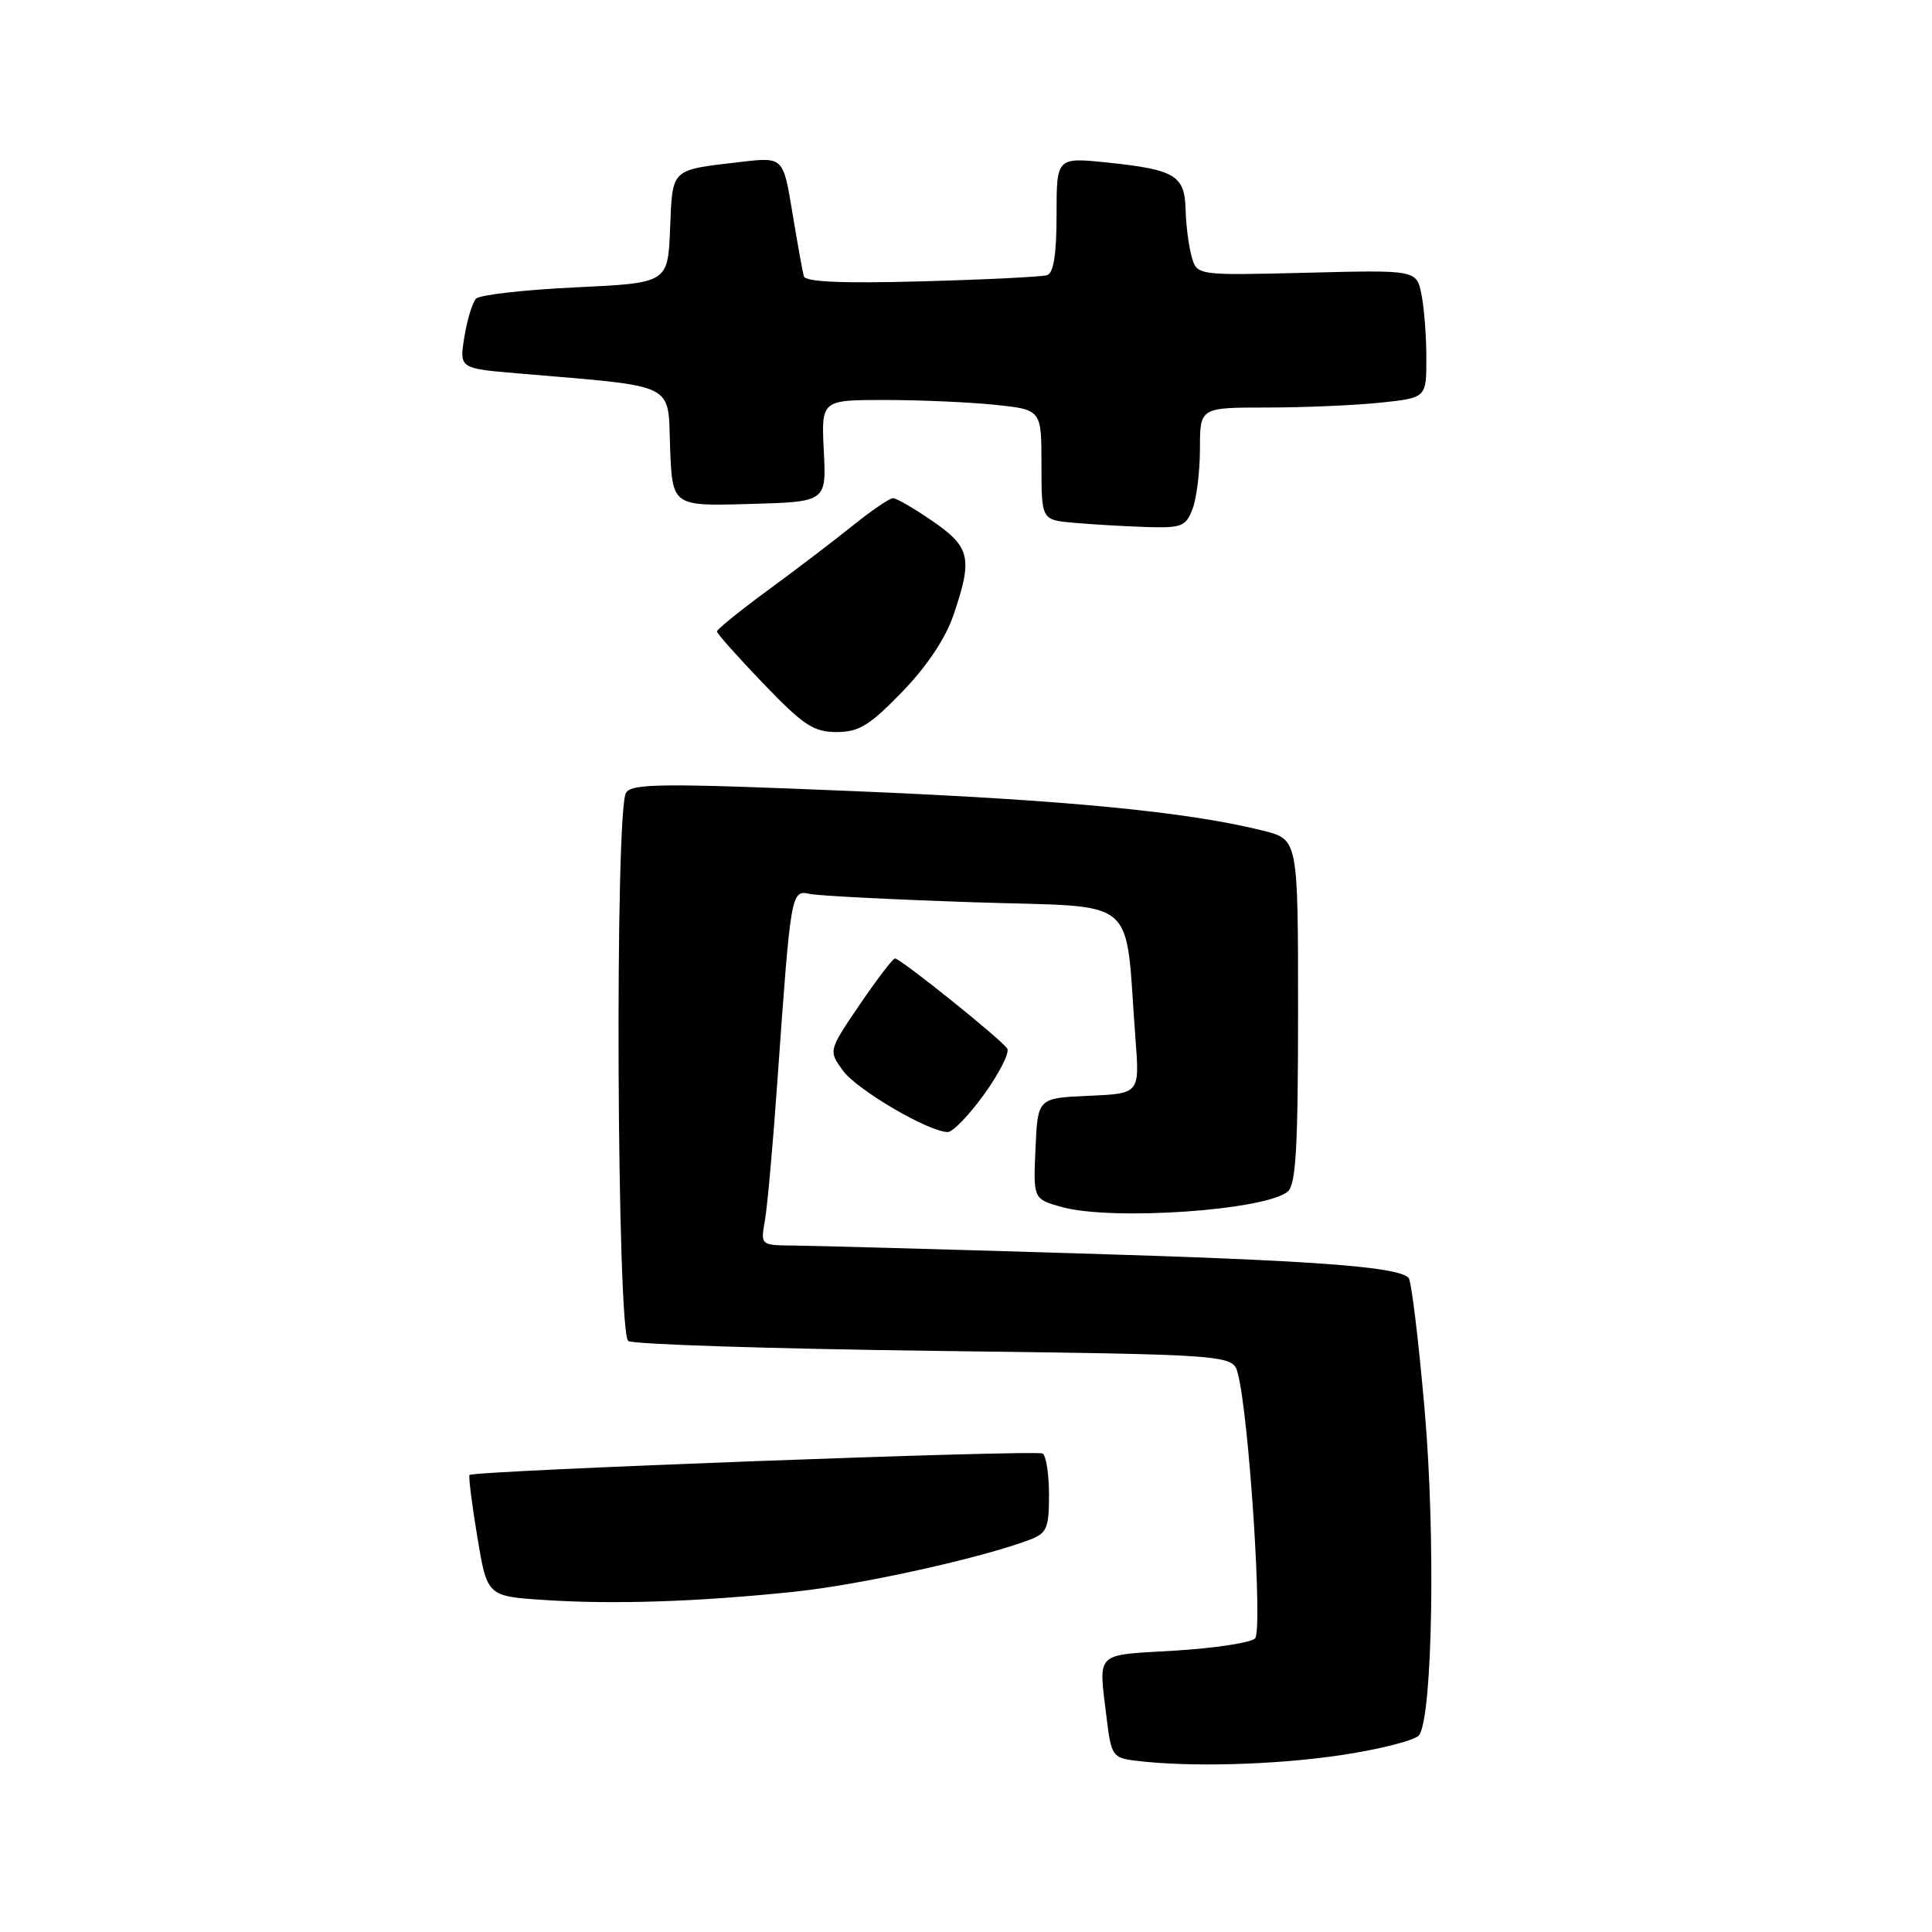 <?xml version="1.0" encoding="UTF-8" standalone="no"?>
<!DOCTYPE svg PUBLIC "-//W3C//DTD SVG 1.1//EN" "http://www.w3.org/Graphics/SVG/1.1/DTD/svg11.dtd" >
<svg xmlns="http://www.w3.org/2000/svg" xmlns:xlink="http://www.w3.org/1999/xlink" version="1.1" viewBox="0 0 256 256">
 <g >
 <path fill="currentColor"
d=" M 177.91 232.53 C 183.09 231.74 187.66 230.55 188.07 229.89 C 189.83 227.04 190.22 203.51 188.78 186.91 C 187.97 177.59 187.01 169.67 186.64 169.31 C 185.17 167.83 173.99 167.01 142.50 166.07 C 124.35 165.52 107.54 165.06 105.14 165.04 C 100.78 165.00 100.78 165.00 101.35 161.75 C 101.67 159.96 102.41 151.75 102.99 143.50 C 104.80 117.97 104.81 117.93 107.32 118.45 C 108.52 118.70 118.36 119.20 129.19 119.56 C 151.33 120.30 148.99 118.30 150.46 137.70 C 151.01 144.91 151.01 144.91 144.25 145.20 C 137.50 145.50 137.50 145.50 137.21 152.19 C 136.91 158.88 136.91 158.88 140.71 159.94 C 147.34 161.78 167.62 160.39 170.63 157.89 C 171.72 156.99 172.00 152.01 172.00 134.00 C 172.00 111.24 172.00 111.24 167.41 110.08 C 157.43 107.57 141.21 106.00 113.18 104.83 C 87.77 103.77 83.74 103.80 82.95 105.05 C 81.45 107.42 81.74 176.71 83.25 177.69 C 83.94 178.14 102.24 178.72 123.93 179.00 C 163.36 179.50 163.36 179.50 164.02 182.00 C 165.50 187.58 167.35 216.05 166.30 217.10 C 165.73 217.67 160.92 218.40 155.63 218.72 C 144.91 219.36 145.56 218.71 146.64 227.70 C 147.23 232.60 147.44 232.92 150.38 233.29 C 157.54 234.19 169.10 233.87 177.91 232.53 Z  M 105.28 210.91 C 114.12 209.98 130.02 206.46 136.48 204.01 C 138.71 203.16 139.00 202.47 139.00 198.08 C 139.00 195.35 138.62 192.88 138.15 192.60 C 137.32 192.08 62.79 194.87 62.22 195.44 C 62.06 195.61 62.52 199.28 63.24 203.62 C 64.55 211.50 64.55 211.50 72.02 212.00 C 81.26 212.62 92.48 212.25 105.28 210.91 Z  M 130.44 144.95 C 132.43 142.18 133.79 139.48 133.47 138.95 C 132.75 137.78 119.32 127.00 118.59 127.00 C 118.31 127.00 116.21 129.75 113.92 133.11 C 109.77 139.22 109.77 139.22 111.69 141.86 C 113.54 144.41 123.08 150.00 125.59 150.00 C 126.26 150.00 128.44 147.73 130.44 144.95 Z  M 119.54 91.68 C 122.81 88.30 125.29 84.59 126.34 81.50 C 128.91 73.97 128.58 72.50 123.57 69.05 C 121.13 67.37 118.77 66.00 118.32 66.01 C 117.87 66.02 115.47 67.65 113.00 69.64 C 110.53 71.63 105.46 75.49 101.75 78.21 C 98.04 80.93 95.00 83.39 95.00 83.67 C 95.00 83.95 97.77 87.06 101.16 90.59 C 106.45 96.10 107.81 97.00 110.85 97.00 C 113.81 97.00 115.23 96.13 119.54 91.68 Z  M 158.02 67.43 C 158.56 66.02 159.00 62.42 159.00 59.43 C 159.00 54.00 159.00 54.00 167.85 54.00 C 172.72 54.00 179.47 53.71 182.85 53.36 C 189.00 52.72 189.00 52.72 189.00 47.48 C 189.00 44.60 188.71 40.79 188.35 39.01 C 187.70 35.77 187.70 35.77 173.15 36.14 C 158.59 36.50 158.59 36.50 157.90 34.00 C 157.51 32.62 157.15 29.83 157.10 27.79 C 156.98 23.24 155.72 22.48 146.75 21.54 C 140.00 20.84 140.00 20.84 140.00 28.45 C 140.00 33.66 139.61 36.19 138.75 36.46 C 138.06 36.68 130.60 37.05 122.16 37.28 C 111.54 37.57 106.73 37.36 106.51 36.60 C 106.34 35.99 105.66 32.19 104.99 28.15 C 103.78 20.80 103.78 20.80 98.14 21.46 C 88.78 22.55 89.12 22.24 88.79 30.30 C 88.50 37.50 88.50 37.50 76.22 38.08 C 69.47 38.40 63.55 39.07 63.07 39.58 C 62.60 40.09 61.90 42.37 61.53 44.66 C 60.86 48.82 60.86 48.82 68.68 49.48 C 89.98 51.30 88.46 50.57 88.79 59.28 C 89.09 67.07 89.09 67.07 99.29 66.78 C 109.50 66.50 109.50 66.50 109.16 59.75 C 108.82 53.00 108.82 53.00 117.26 53.00 C 121.91 53.00 128.47 53.29 131.85 53.64 C 138.00 54.28 138.00 54.28 138.00 61.58 C 138.00 68.89 138.00 68.89 142.25 69.27 C 144.59 69.48 148.87 69.73 151.77 69.83 C 156.59 69.98 157.13 69.78 158.02 67.43 Z "/>
</g>
</svg>